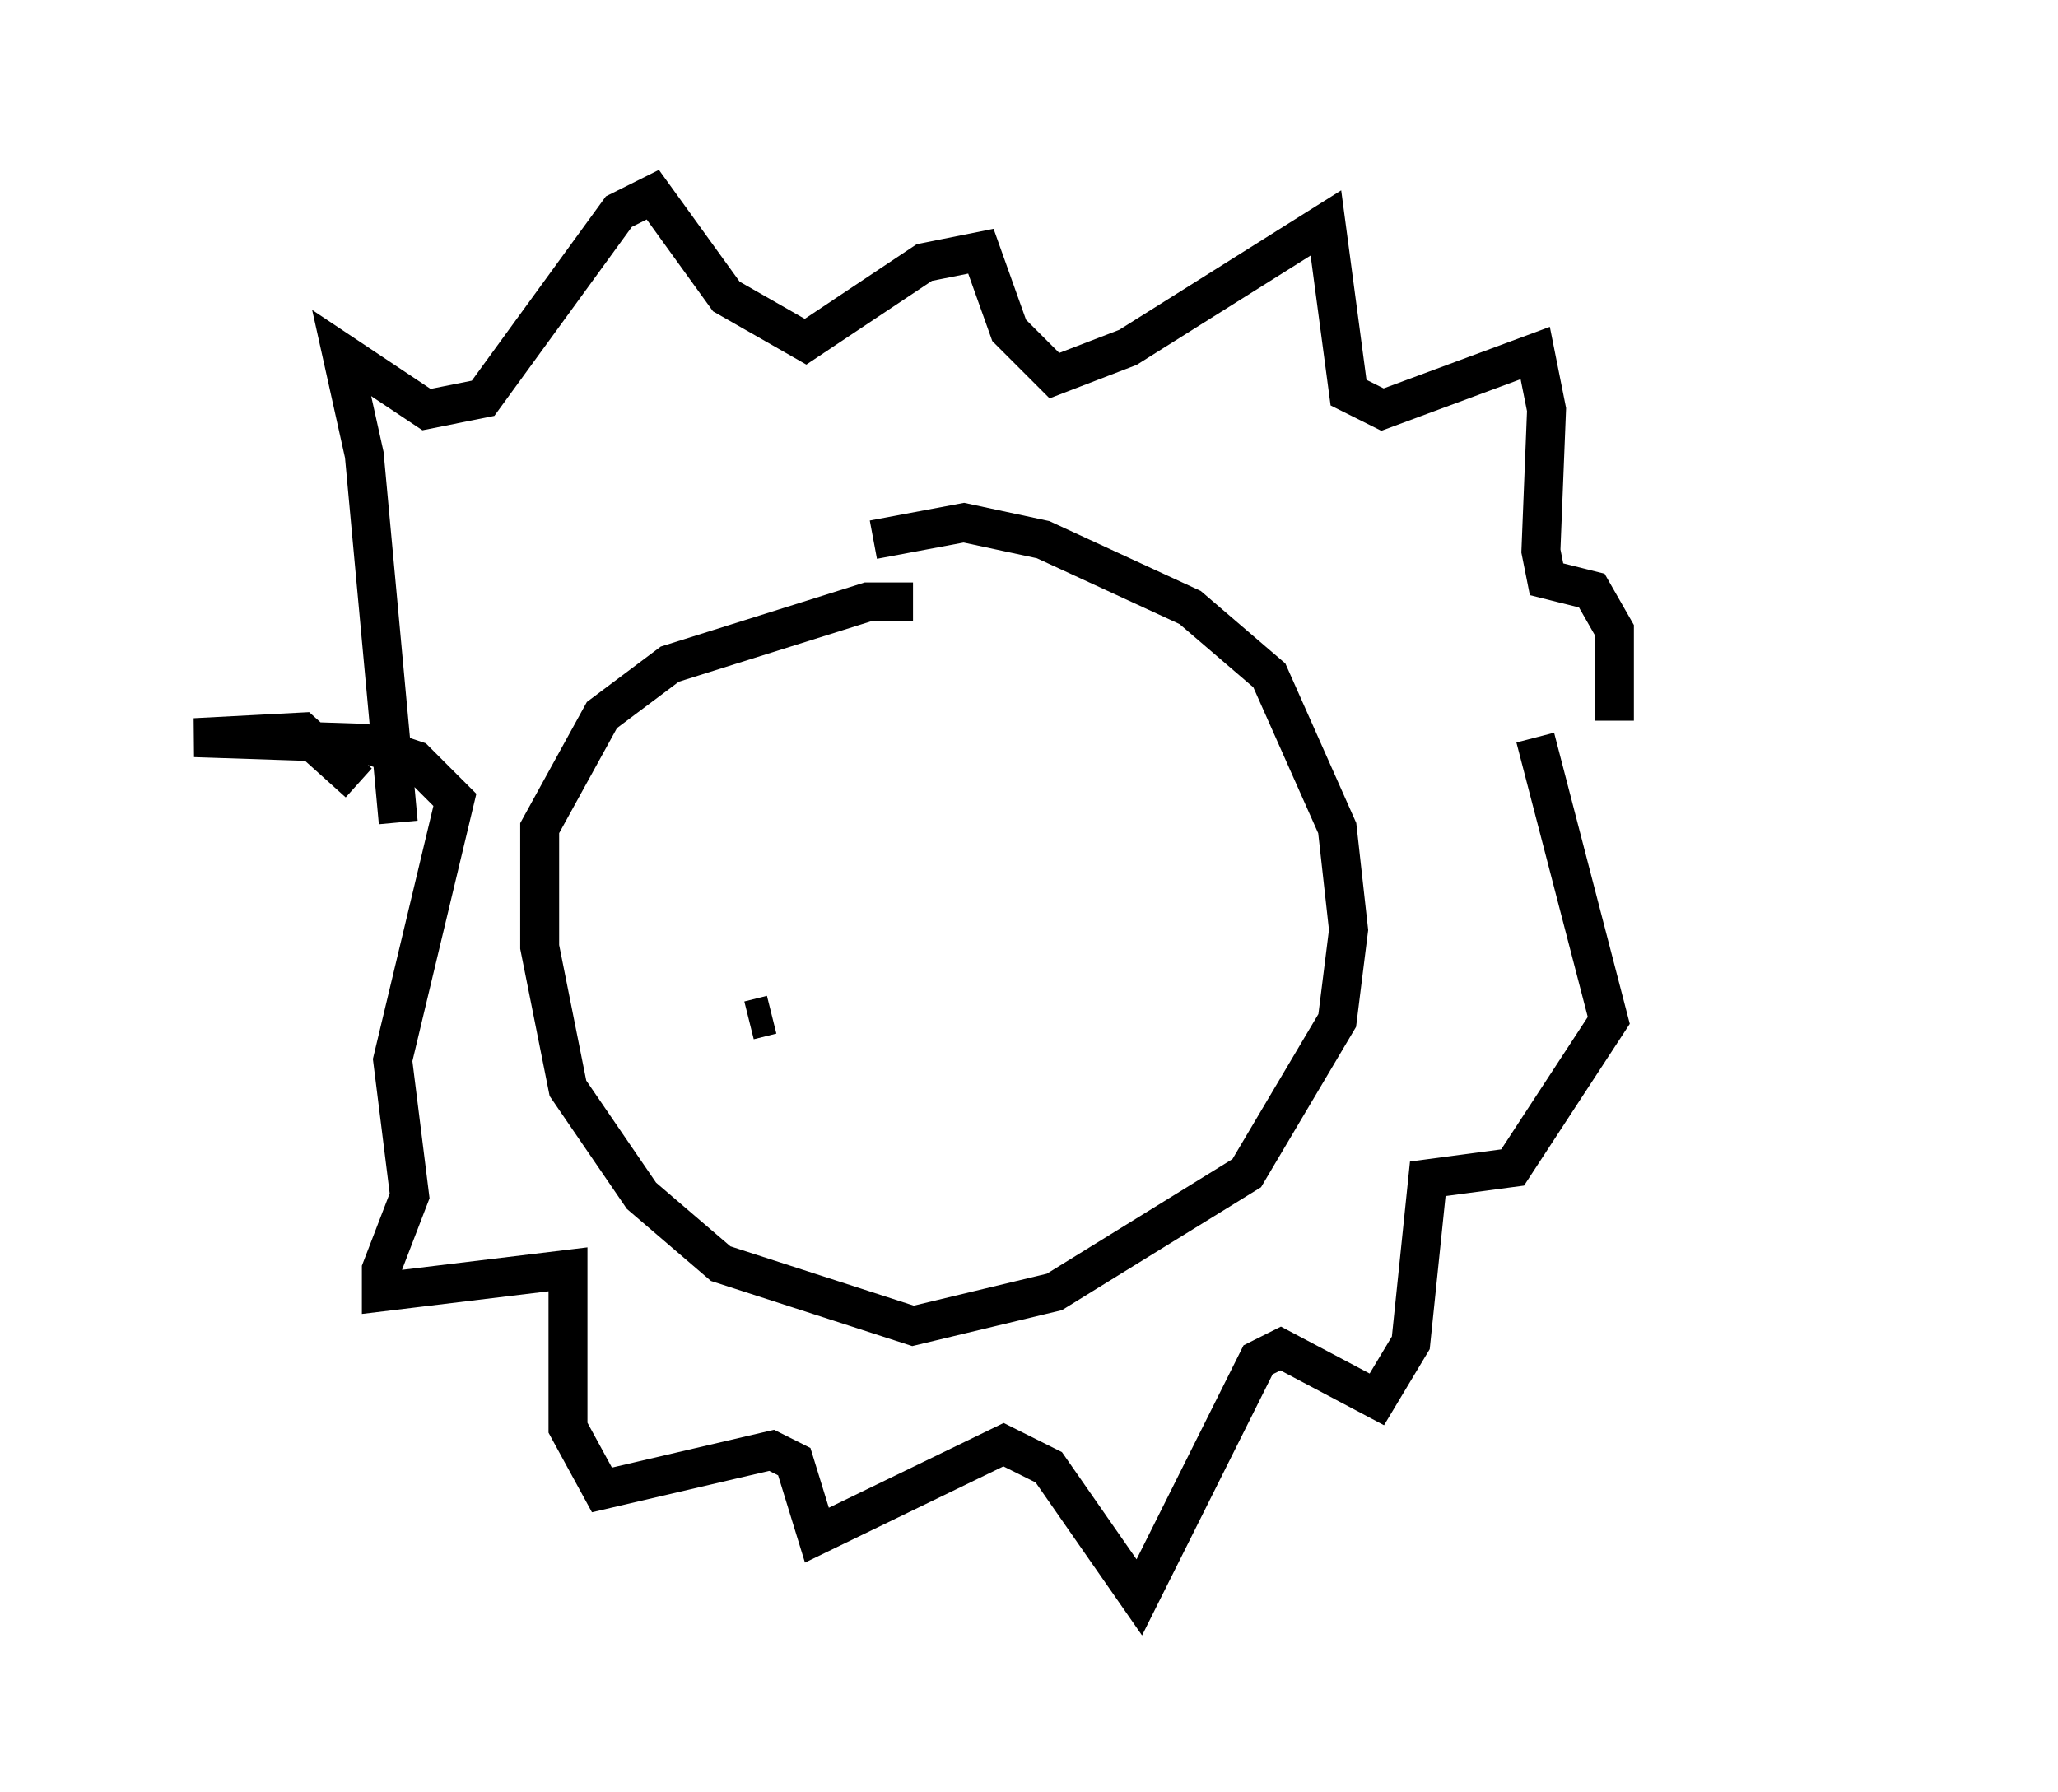 <?xml version="1.0" encoding="utf-8" ?>
<svg baseProfile="full" height="46.022" version="1.1" width="52.849" xmlns="http://www.w3.org/2000/svg" xmlns:ev="http://www.w3.org/2001/xml-events" xmlns:xlink="http://www.w3.org/1999/xlink"><defs /><rect fill="white" height="46.022" width="52.849" x="0" y="0" /><path d="M24.899, 16.039 m-1.453, -0.581 l-1.162, 0.0 -5.084, 1.598 l-1.743, 1.307 -1.598, 2.905 l0.0, 3.05 0.726, 3.631 l1.888, 2.76 2.034, 1.743 l4.939, 1.598 3.631, -0.872 l4.939, -3.05 2.324, -3.922 l0.291, -2.324 -0.291, -2.615 l-1.743, -3.922 -2.034, -1.743 l-3.777, -1.743 -2.034, -0.436 l-2.324, 0.436 m-12.201, 7.263 l-0.872, -9.441 -0.581, -2.615 l2.179, 1.453 1.453, -0.291 l3.486, -4.793 0.872, -0.436 l1.888, 2.615 2.034, 1.162 l3.05, -2.034 1.453, -0.291 l0.726, 2.034 1.162, 1.162 l1.888, -0.726 5.084, -3.196 l0.581, 4.358 0.872, 0.436 l3.922, -1.453 0.291, 1.453 l-0.145, 3.631 0.145, 0.726 l1.162, 0.291 0.581, 1.017 l0.0, 2.324 m6.391, -3.486 l0.0, 0.0 m-38.637, 5.084 l-1.453, -1.307 -2.76, 0.145 l4.358, 0.145 1.307, 0.436 l1.017, 1.017 -1.598, 6.682 l0.436, 3.486 -0.726, 1.888 l0.0, 0.581 4.793, -0.581 l0.0, 4.067 0.872, 1.598 l4.358, -1.017 0.581, 0.291 l0.581, 1.888 4.793, -2.324 l1.162, 0.581 2.324, 3.341 l3.05, -6.101 0.581, -0.291 l2.469, 1.307 0.872, -1.453 l0.436, -4.212 2.179, -0.291 l2.469, -3.777 -1.888, -7.263 m-19.609, 7.117 l-0.581, 0.145 " fill="none" stroke="black" stroke-width="1" /></svg>